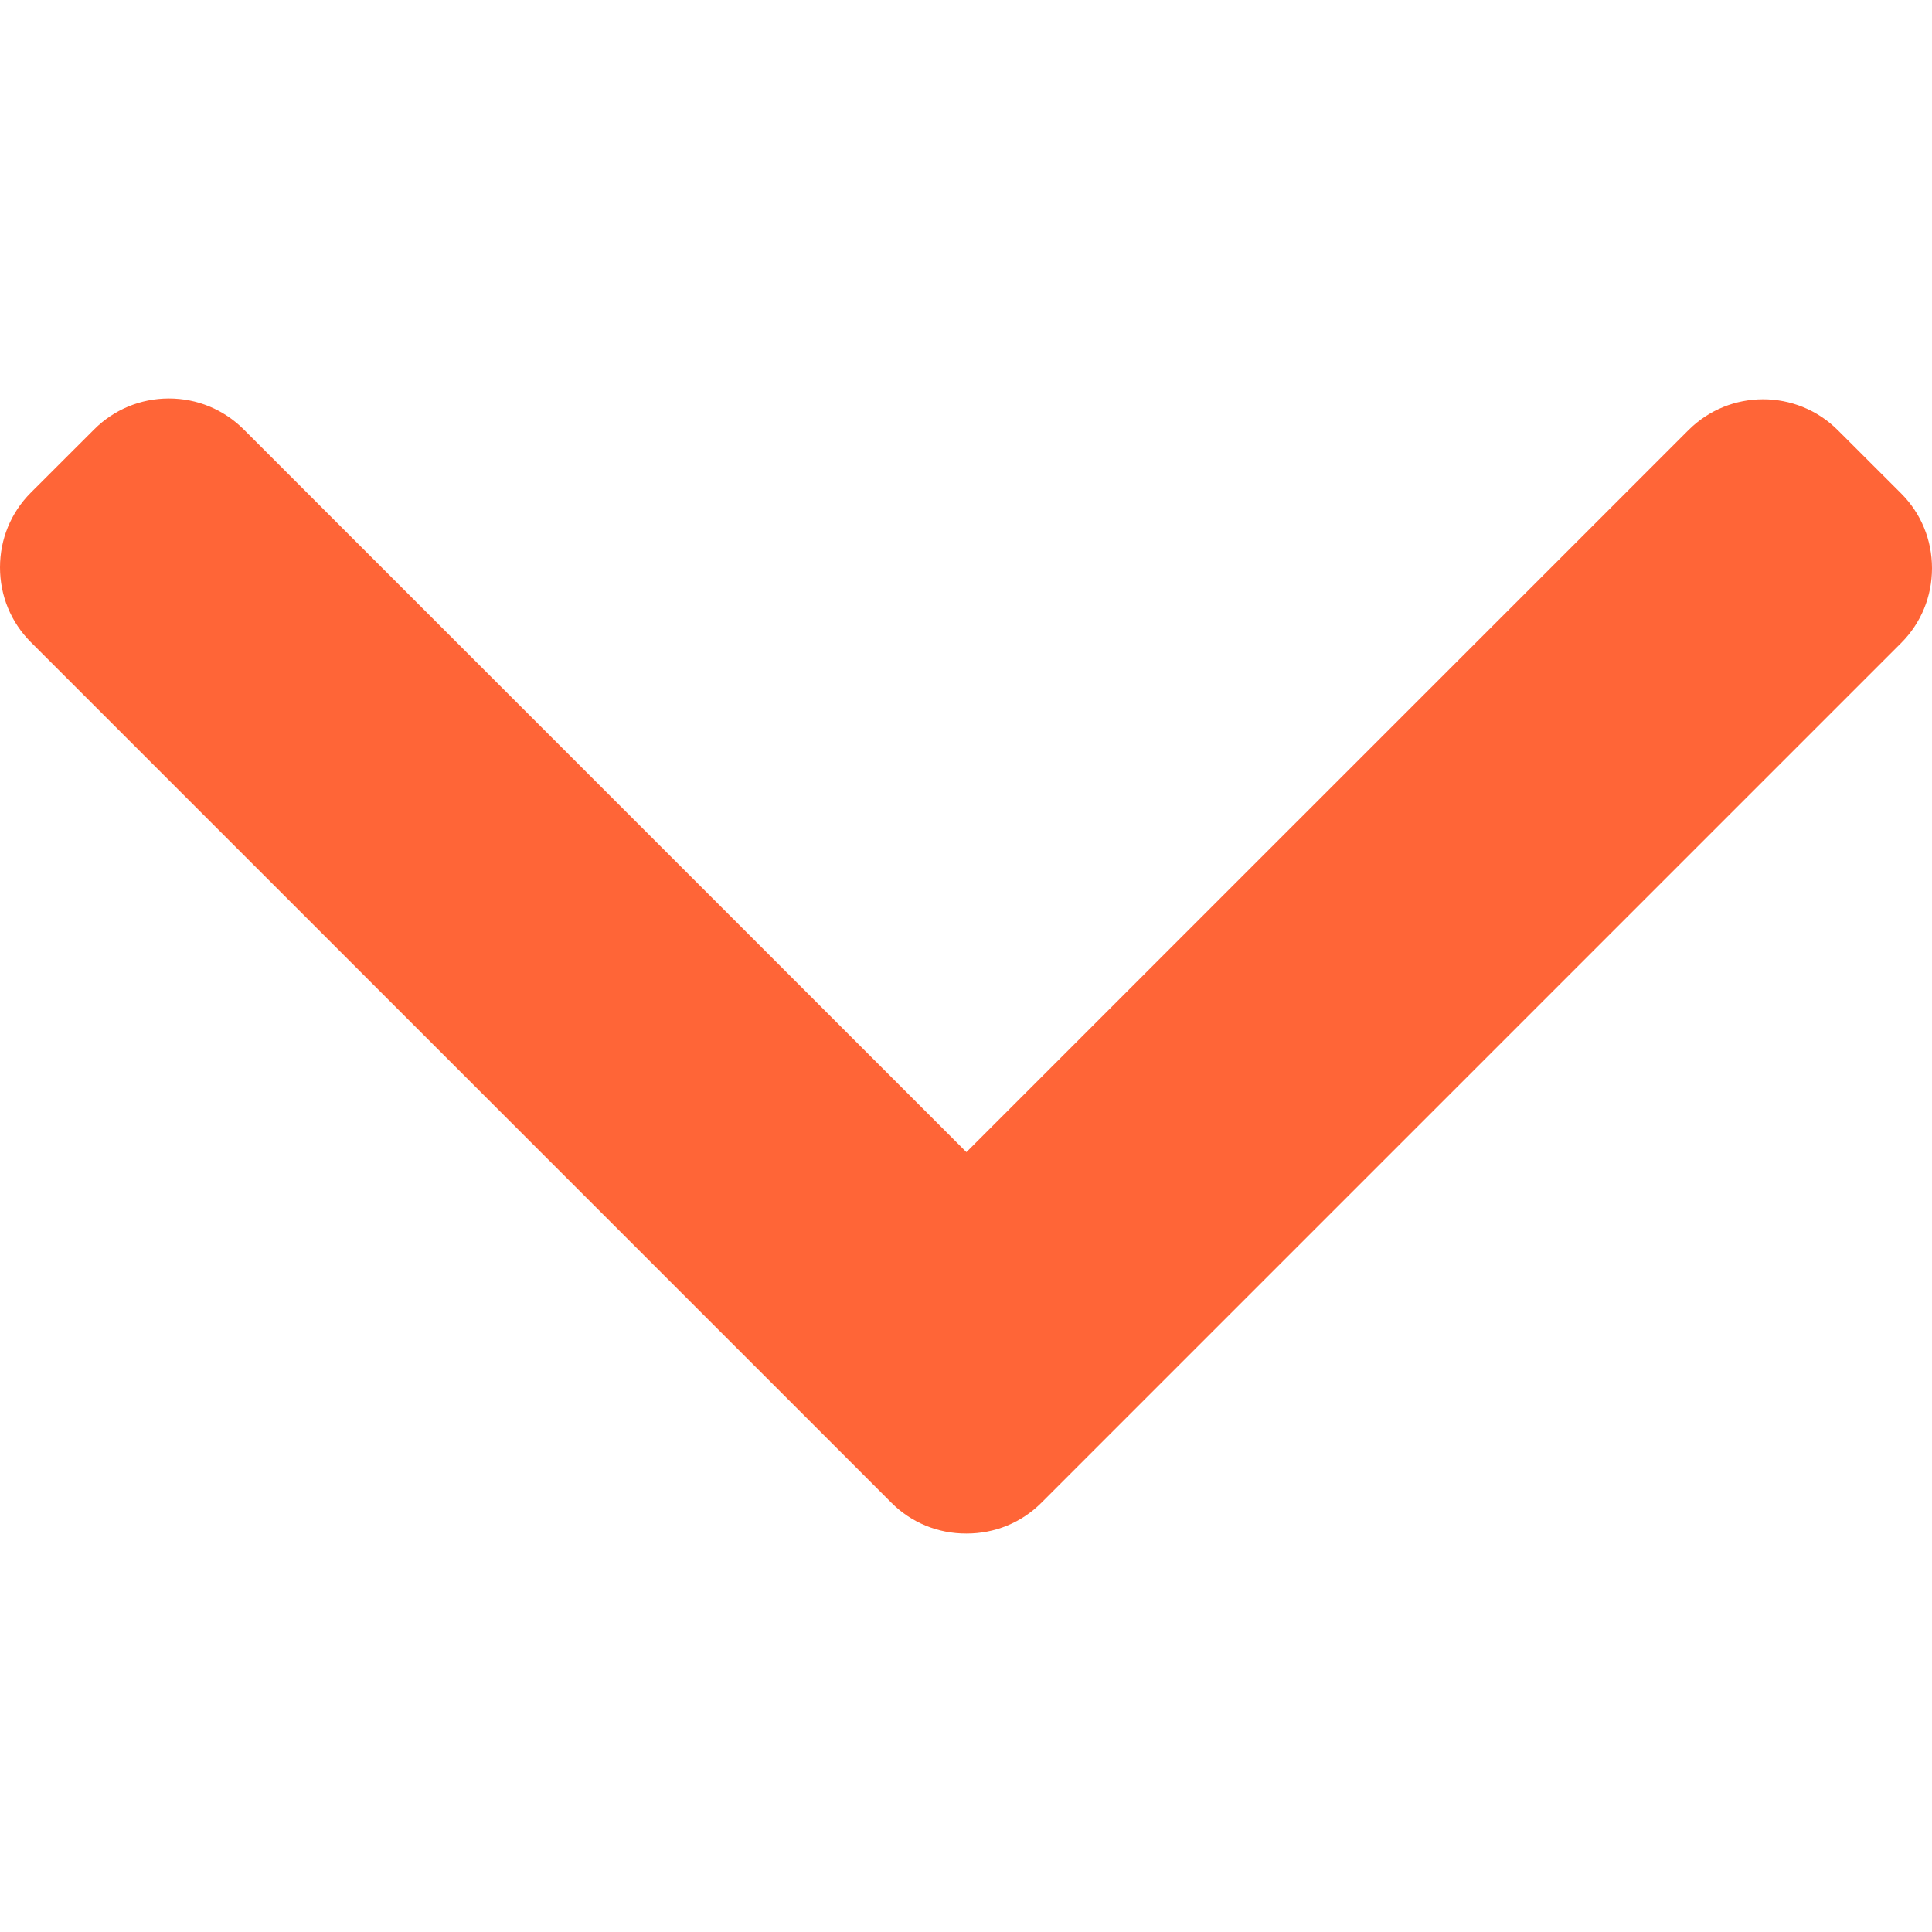 <svg width="24" height="24" viewBox="0 0 24 24" fill="none" xmlns="http://www.w3.org/2000/svg">
<g clip-path="url(#clip0)">
<path d="M12.937 18.667L23.617 7.987C23.864 7.74 24 7.41 24 7.058C24 6.707 23.864 6.377 23.617 6.13L22.83 5.344C22.318 4.832 21.485 4.832 20.974 5.344L12.005 14.312L3.027 5.334C2.779 5.087 2.45 4.95 2.098 4.95C1.747 4.95 1.417 5.087 1.17 5.334L0.383 6.12C0.136 6.367 -7.63515e-08 6.697 -9.17207e-08 7.049C-1.0709e-07 7.4 0.136 7.73 0.383 7.977L11.073 18.667C11.321 18.915 11.652 19.051 12.004 19.05C12.358 19.051 12.689 18.915 12.937 18.667Z" fill="#FF6537"/>
</g>
<defs>
<clipPath id="clip0">
<rect width="24" height="24" fill="white" transform="translate(24) rotate(90)"/>
</clipPath>
</defs>
</svg>
